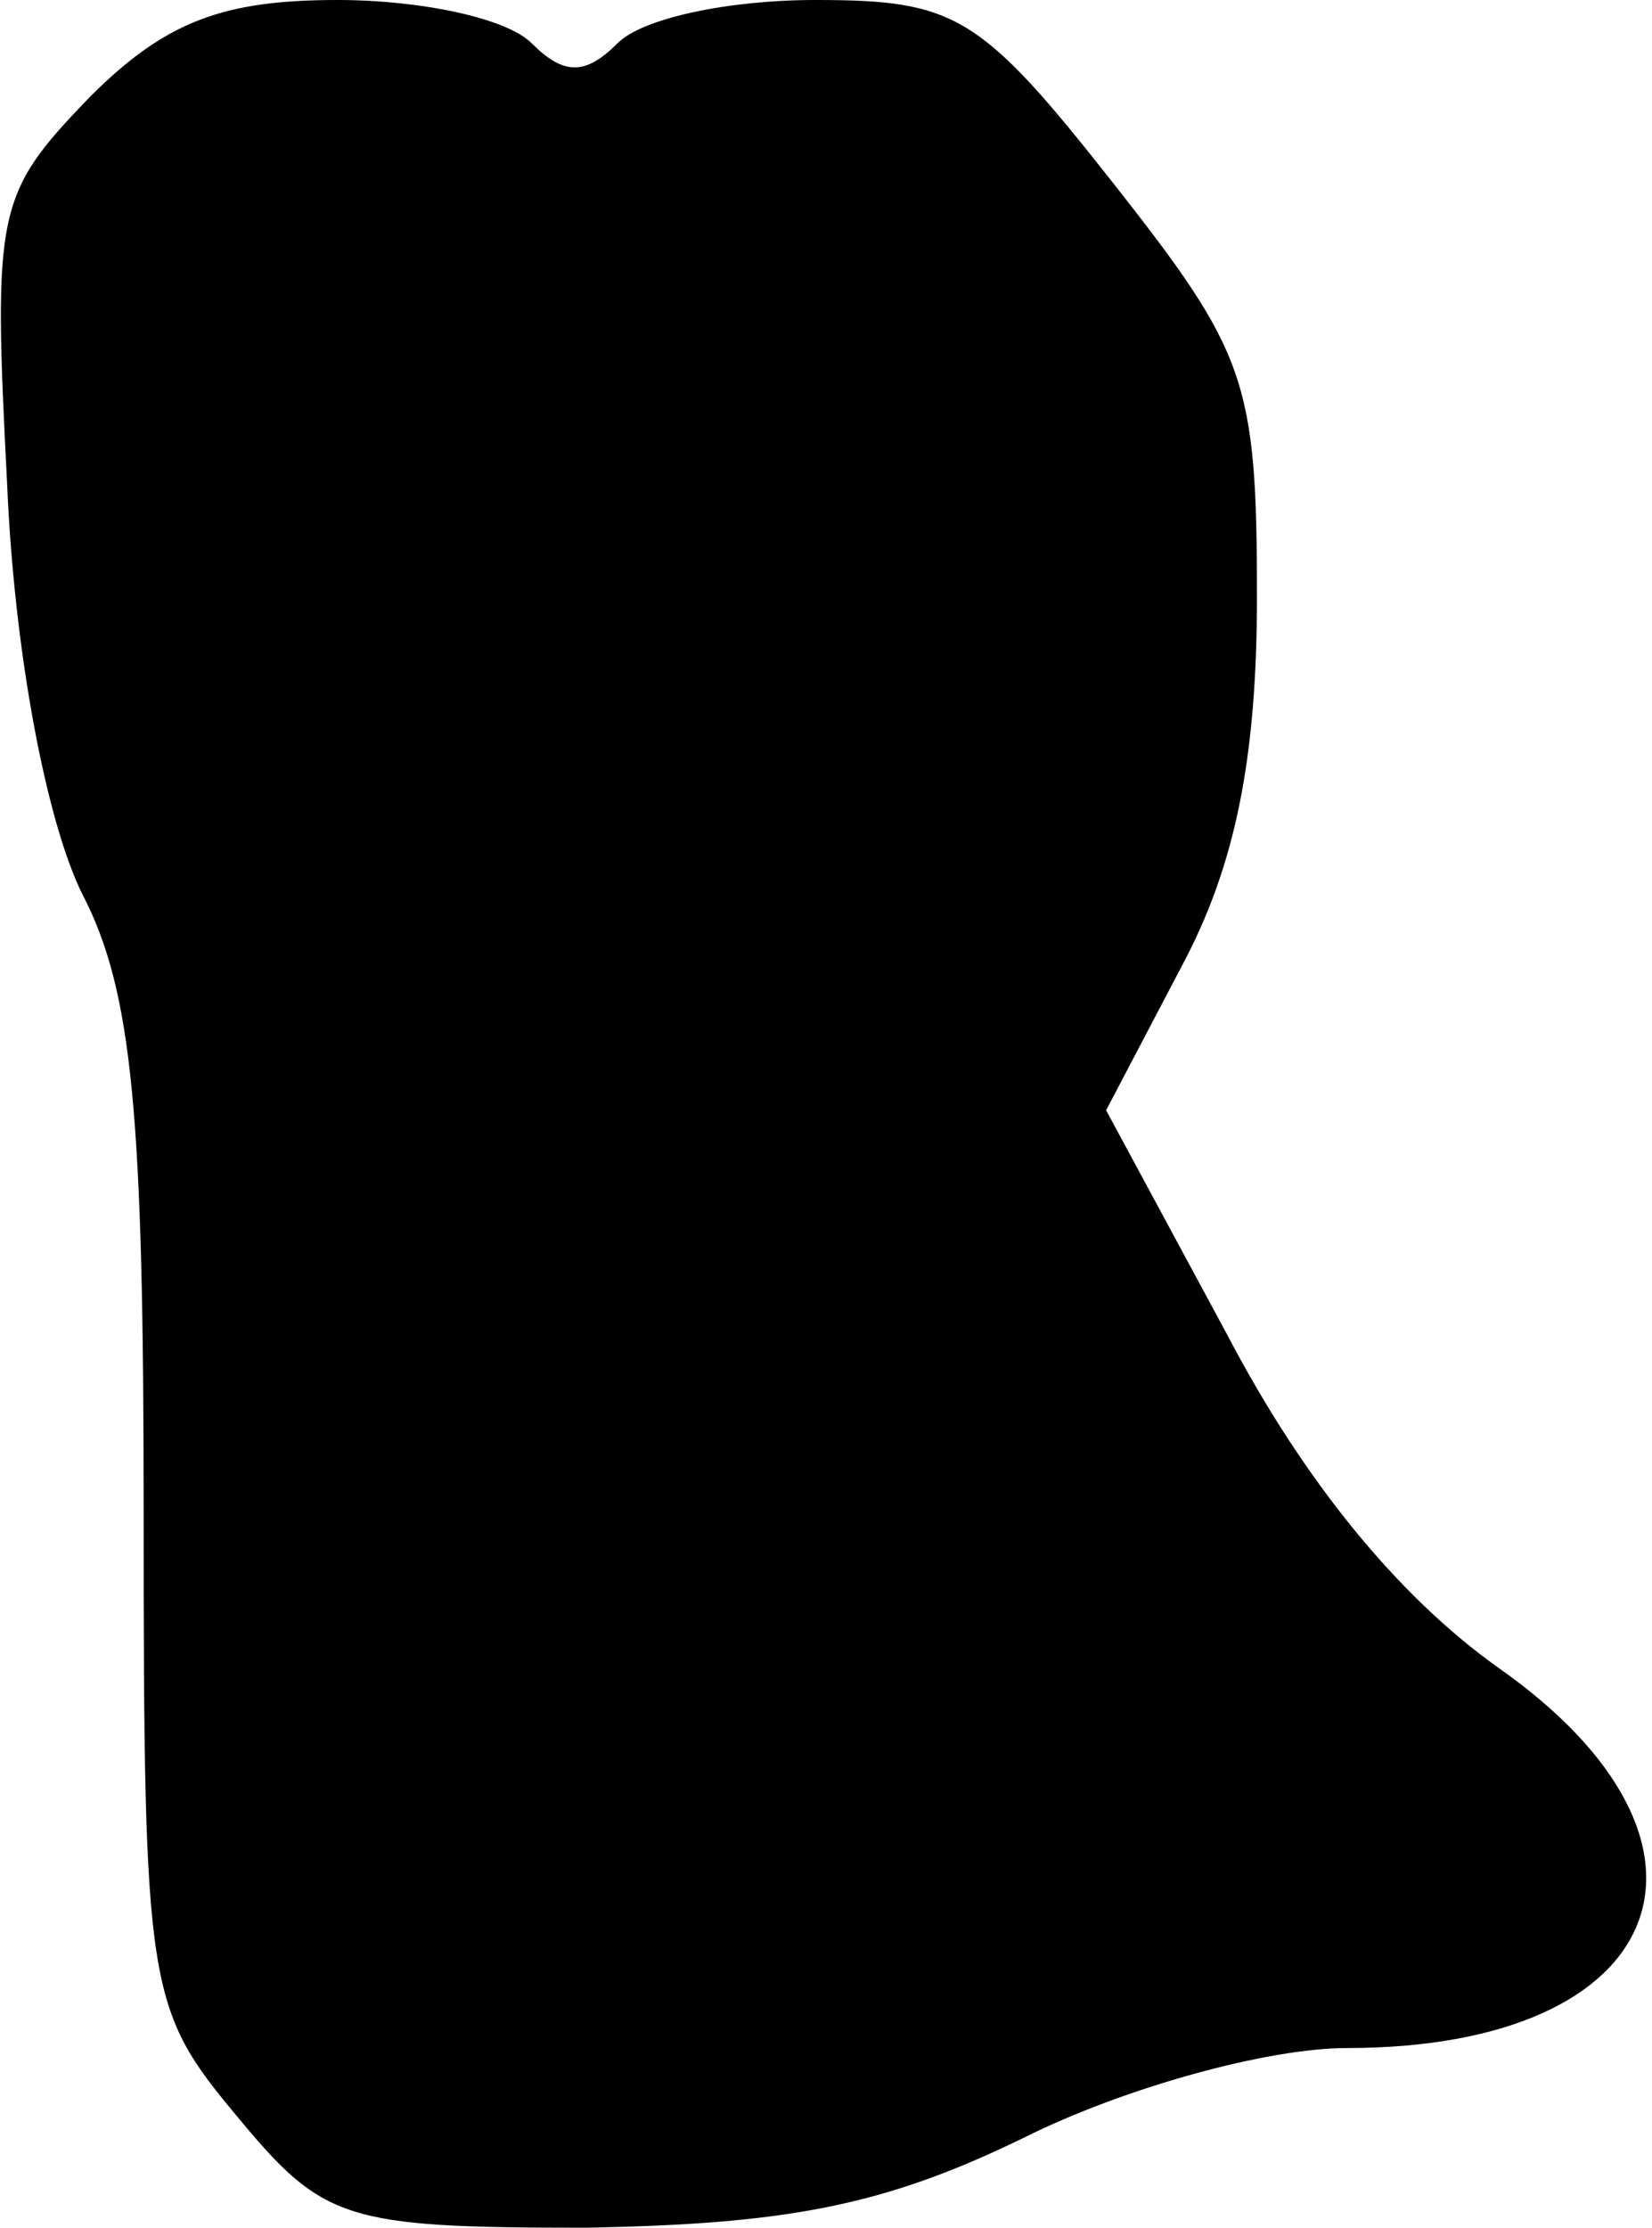 <?xml version="1.0" standalone="no"?>
<!DOCTYPE svg PUBLIC "-//W3C//DTD SVG 20010904//EN"
 "http://www.w3.org/TR/2001/REC-SVG-20010904/DTD/svg10.dtd">
<svg version="1.0" xmlns="http://www.w3.org/2000/svg"
 width="46pt" height="62pt" viewBox="0 0 46 62"
 preserveAspectRatio="xMidYMid meet">
<g transform="translate(0,62) scale(0.1,-0.1)"
fill="#000000" stroke="none">
<path fill="#000000" stroke="none" d="M25 593 c-26 -27 -27 -31 -23 -108 2
-47 11 -94 21 -114 14 -27 17 -62 17 -172 0 -133 1 -138 26 -168 24 -29 30
-31 97 -31 56 1 83 6 122 25 28 14 68 25 90 25 90 0 112 57 42 106 -28 20 -54
52 -75 92 l-34 63 21 40 c15 28 21 58 21 103 0 60 -3 68 -40 115 -37 47 -44
51 -83 51 -24 0 -48 -5 -55 -12 -9 -9 -15 -9 -24 0 -7 7 -31 12 -54 12 -32 0
-48 -6 -69 -27z"/>
</g>
</svg>

